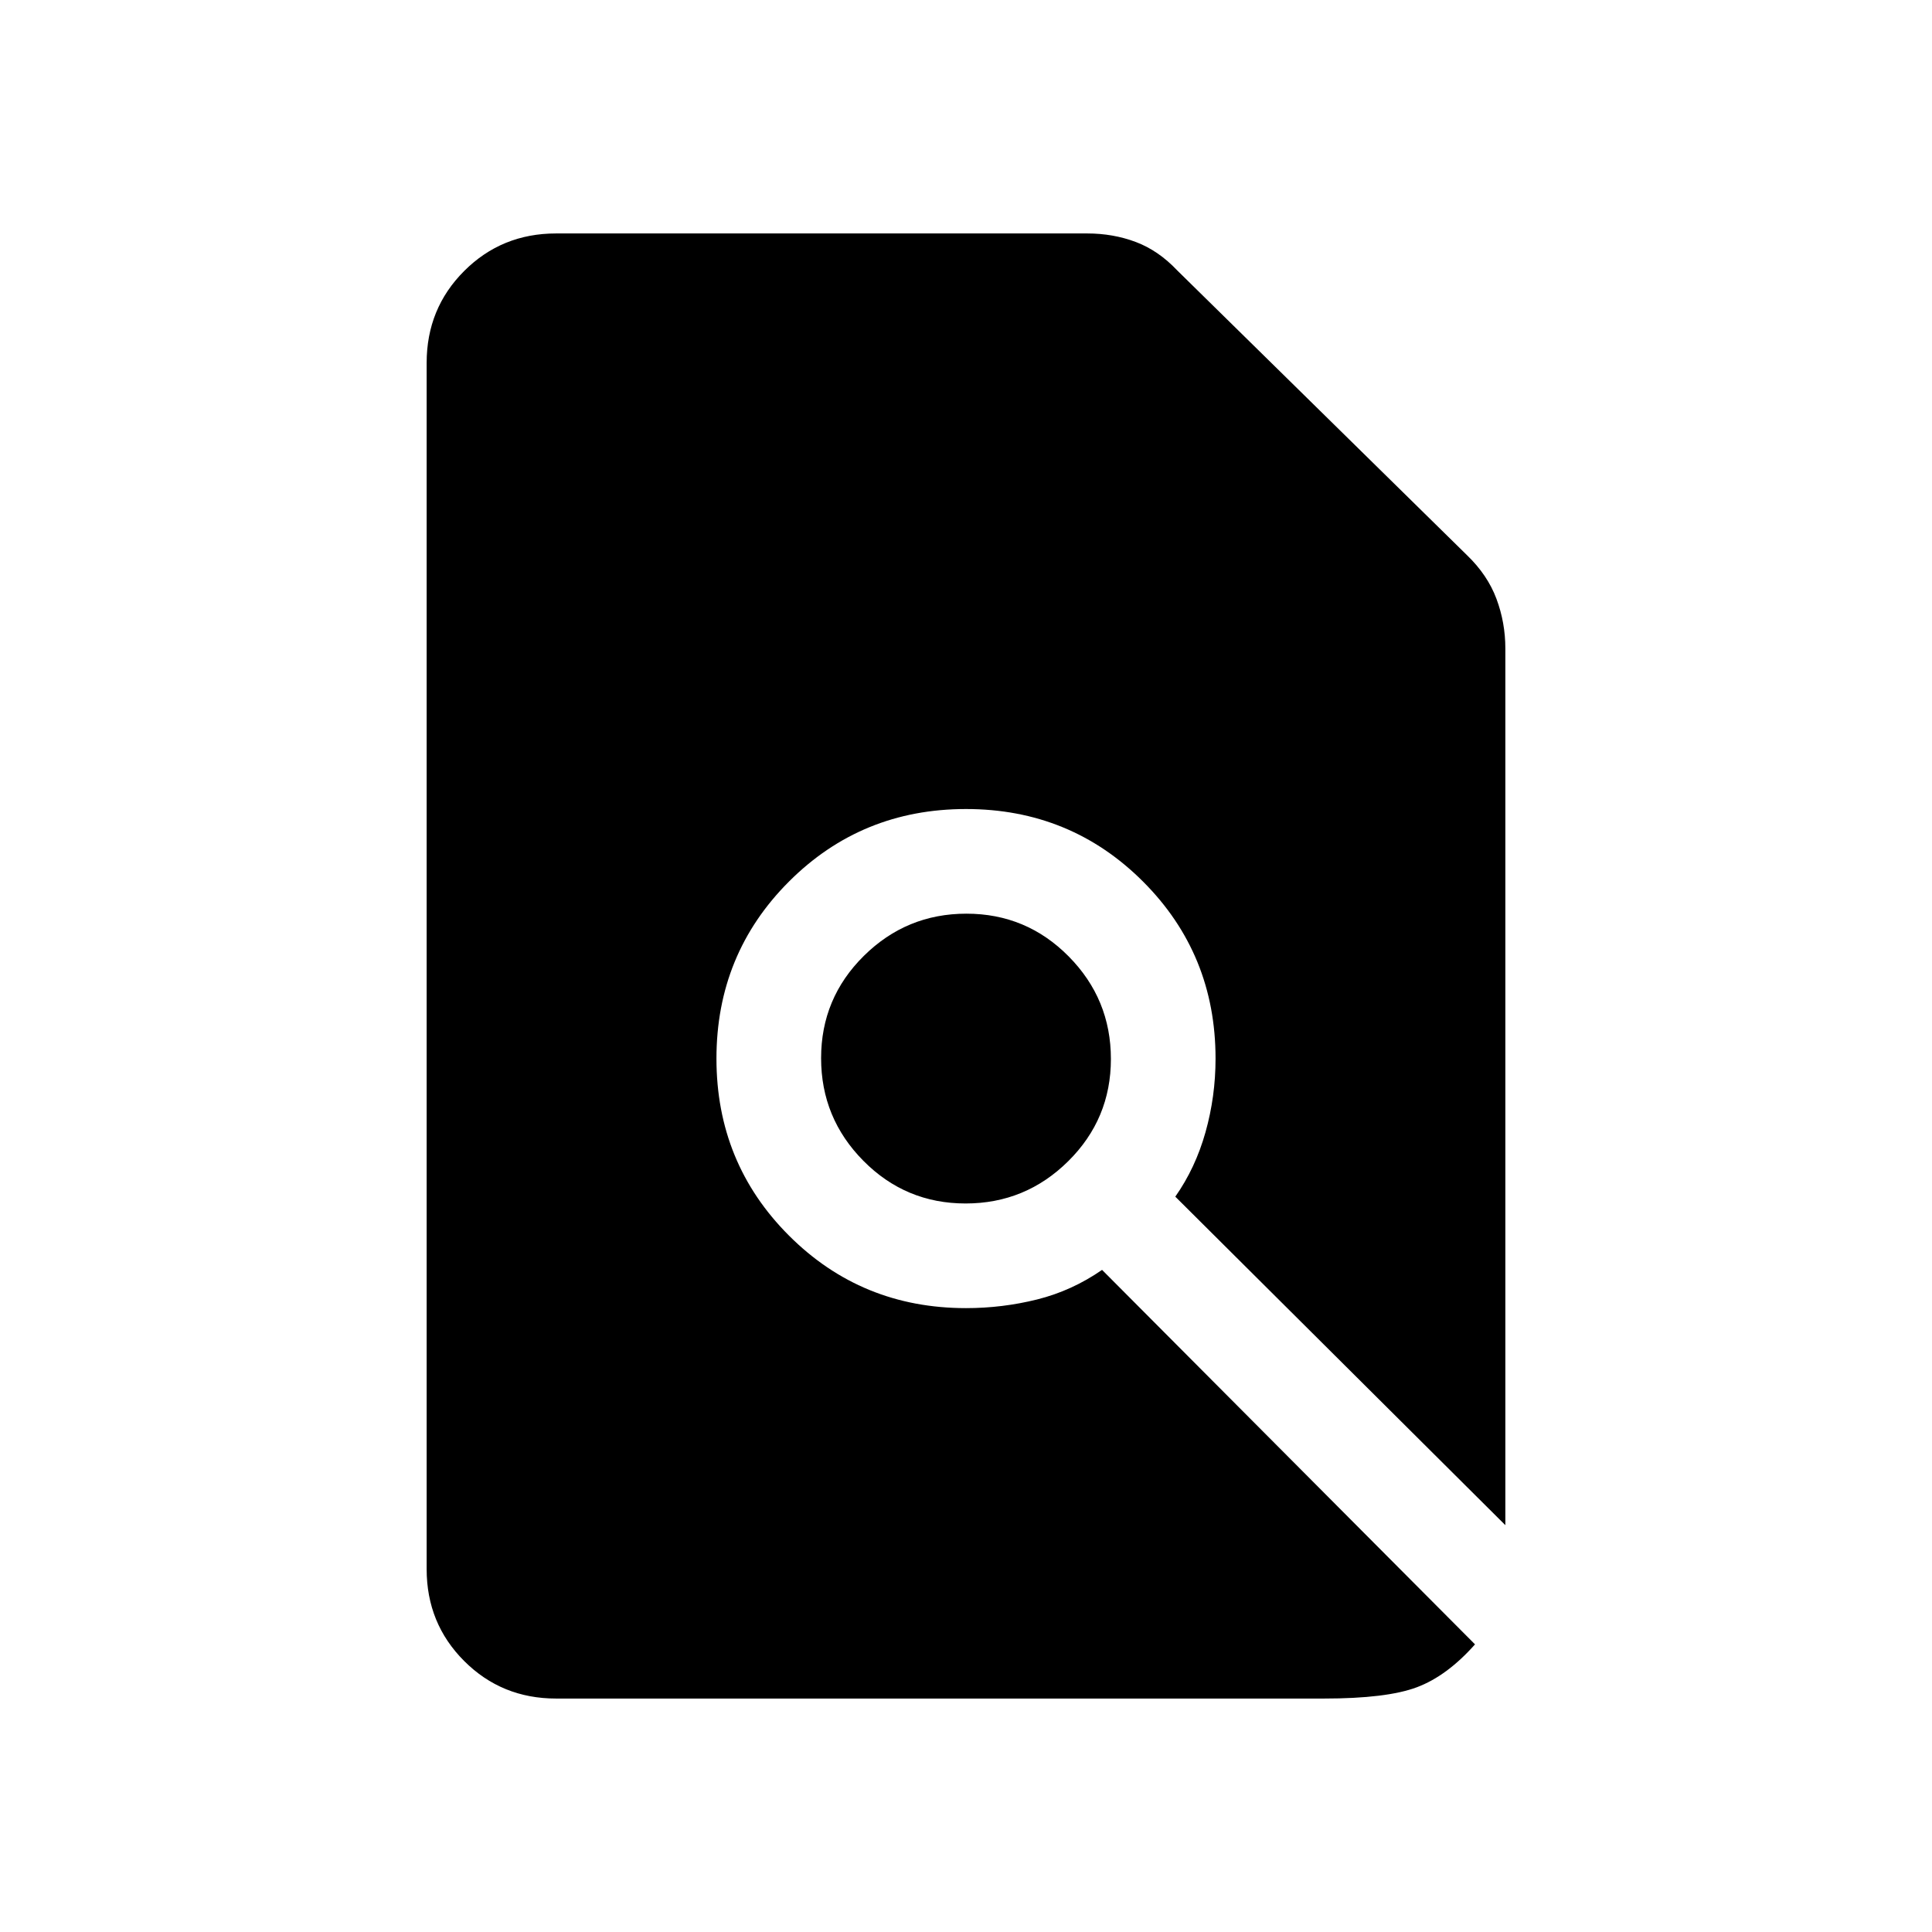 <svg xmlns="http://www.w3.org/2000/svg" height="20" viewBox="0 -960 960 960" width="20"><path d="M276.309-116.001q-27.008 0-45.658-18.65-18.65-18.65-18.65-45.658v-599.382q0-27.008 18.65-45.658 18.65-18.65 45.658-18.65H540.23q12.862 0 24.123 4.231 11.262 4.231 20.649 14.18l143.92 141.435q10.23 9.846 14.654 21.692 4.423 11.846 4.423 24.692v435.615l-164-163.231q10-14.231 15-32t5-36.615q0-51.922-36.038-87.961-36.039-36.038-87.961-36.038t-87.961 36.038Q356.001-485.922 356.001-434t36.038 87.961q36.039 36.038 87.961 36.038 18.077 0 35.346-4.308 17.269-4.308 32.269-14.692l185.307 186.076q-13.923 15.692-28.884 21.308-14.962 5.616-46.192 5.616H276.309ZM479.788-362Q450-362 429-383.212q-21-21.213-21-51Q408-464 429.212-485q21.213-21 51-21Q510-506 531-484.788q21 21.213 21 51Q552-404 530.788-383q-21.213 21-51 21Z"/></svg>
